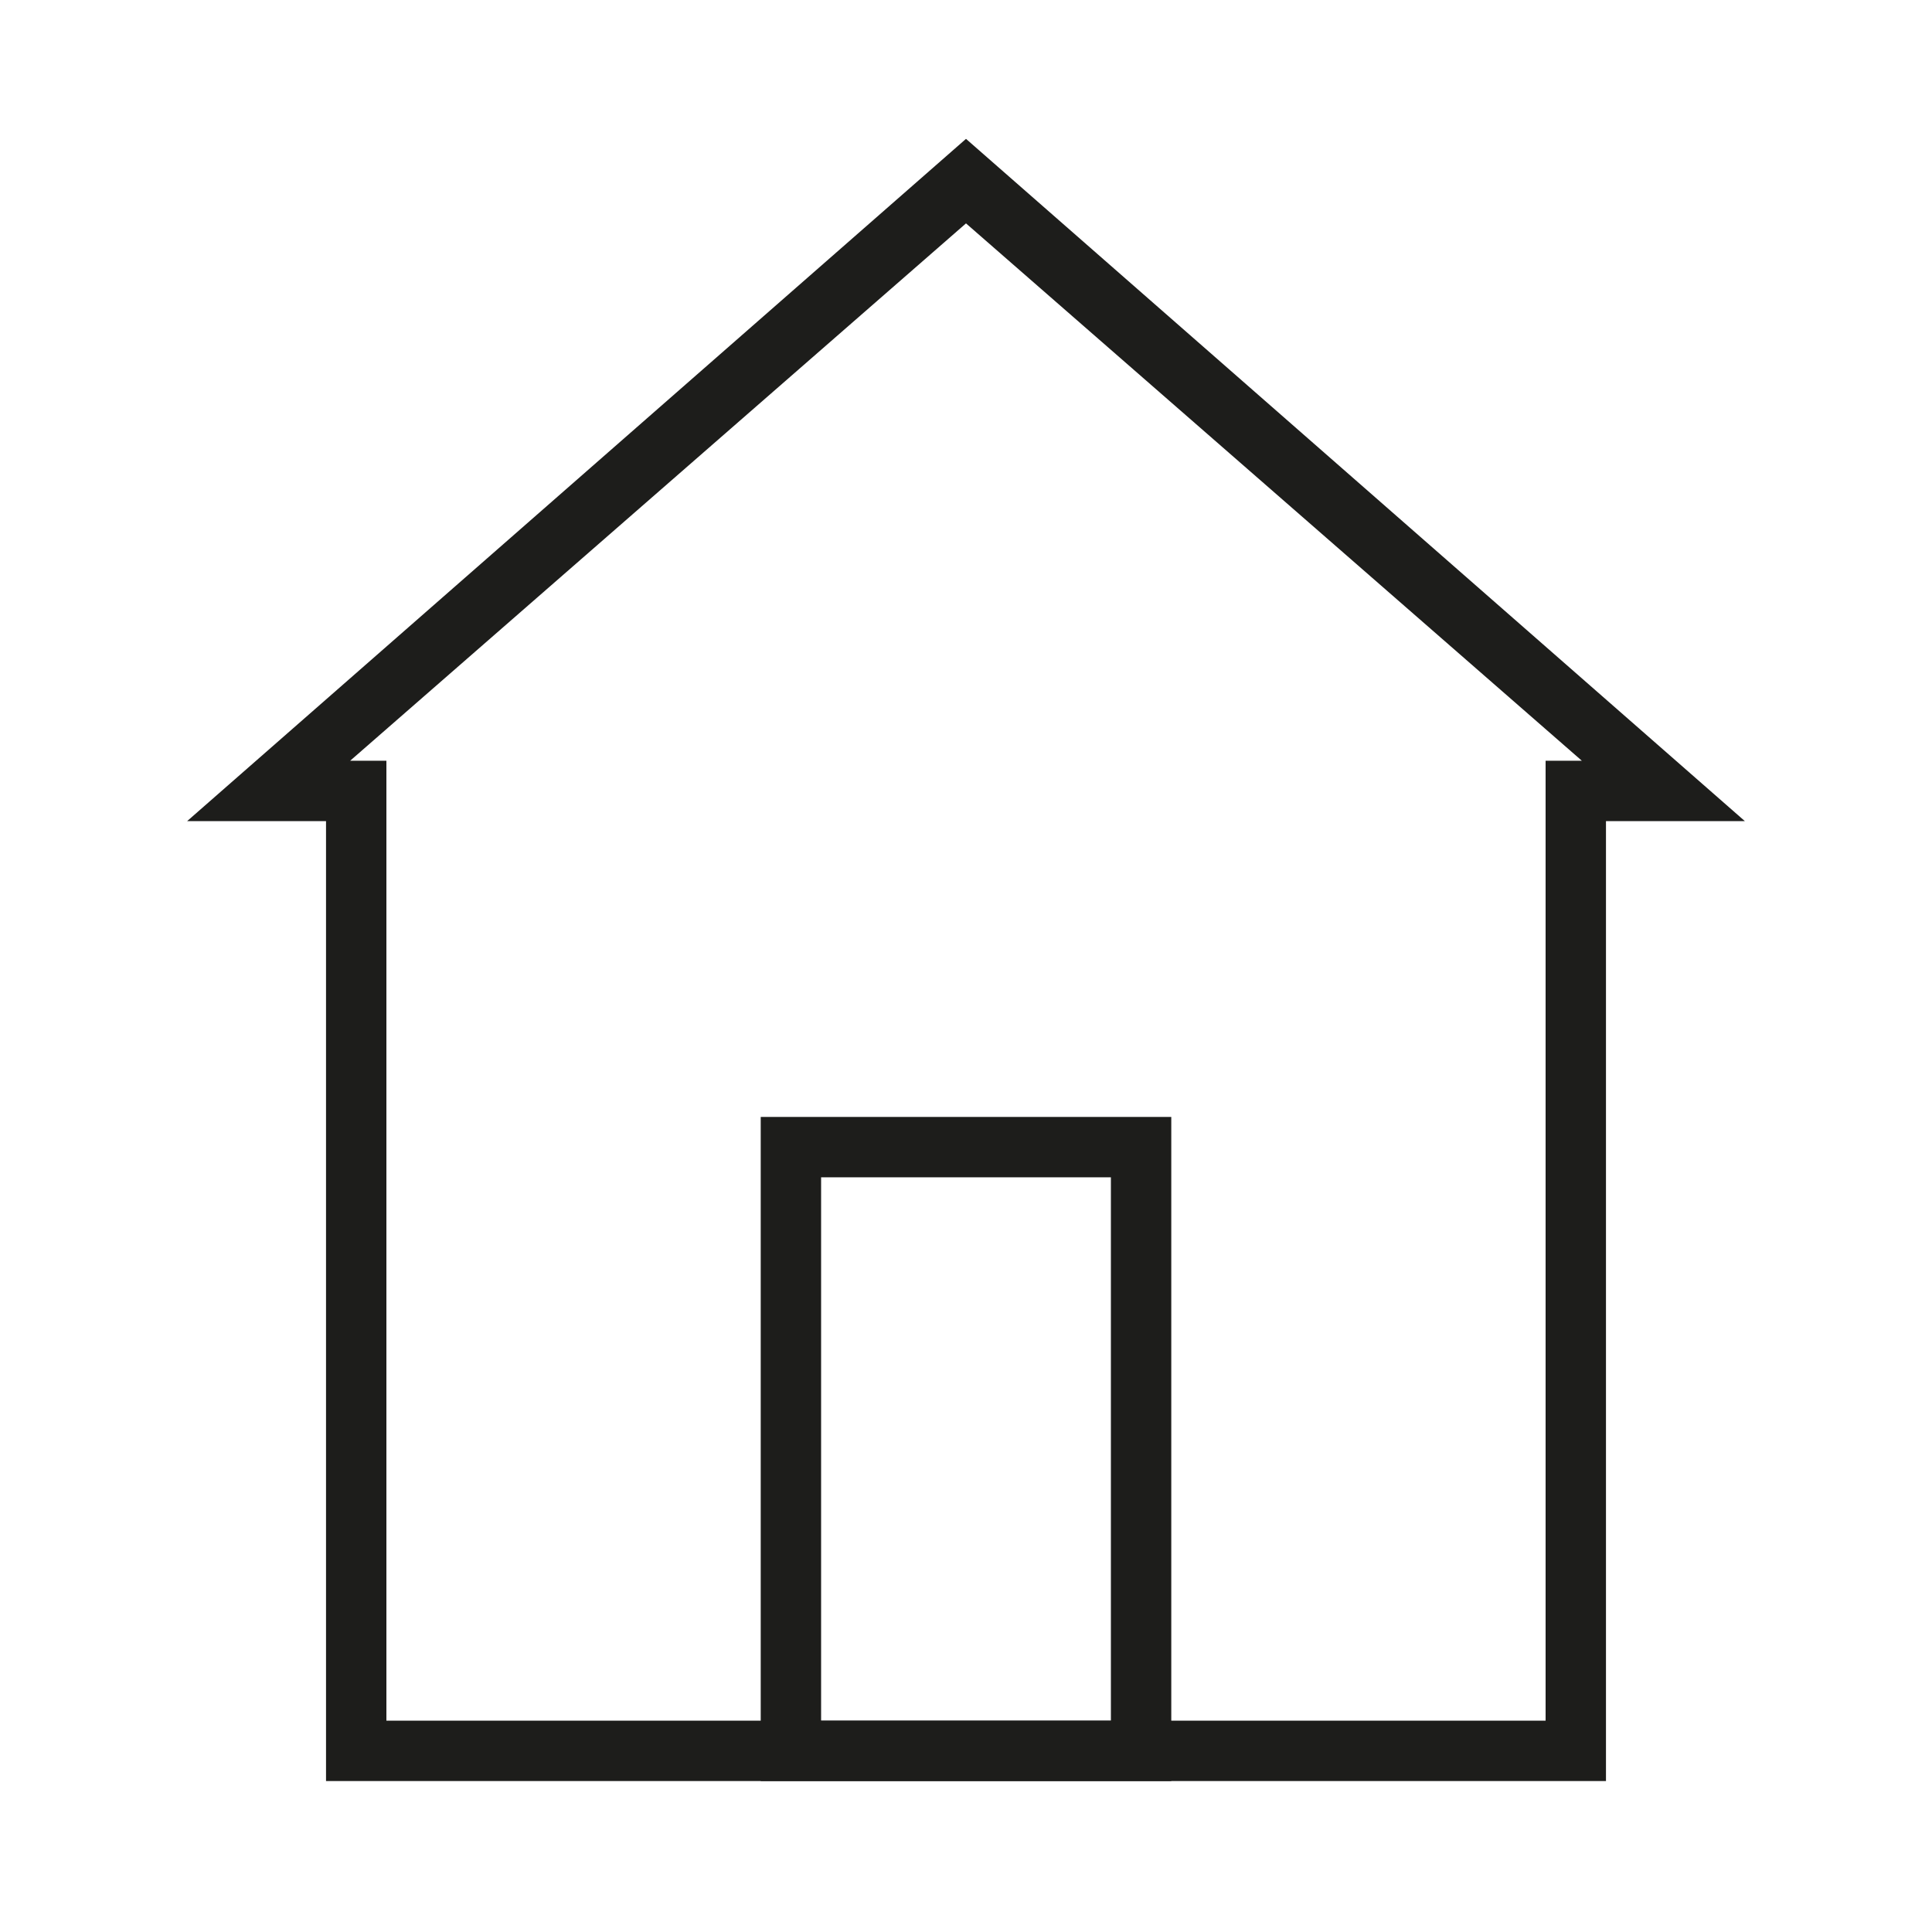 <?xml version="1.0" encoding="utf-8"?>
<!-- Generator: Adobe Illustrator 18.0.0, SVG Export Plug-In . SVG Version: 6.00 Build 0)  -->
<!DOCTYPE svg PUBLIC "-//W3C//DTD SVG 1.1//EN" "http://www.w3.org/Graphics/SVG/1.1/DTD/svg11.dtd">
<svg version="1.1" id="Ebene_1" xmlns="http://www.w3.org/2000/svg" xmlns:xlink="http://www.w3.org/1999/xlink" x="0px" y="0px"
	 viewBox="0 0 32 32" enable-background="new 0 0 32 32" xml:space="preserve">
<g>
	<g>
		<path fill="#1D1D1B" d="M19.4,29.5h-6.8v-11h6.8V29.5z M13.6,28.5h4.8v-9h-4.8V28.5z"/>
	</g>
	<g>
		<path fill="#1D1D1B" d="M26.6,29.5H5.4V13.6H3.1L16,2.3l12.9,11.3h-2.3V29.5z M6.4,28.5h19.2V12.6h0.6L16,3.7L5.8,12.6h0.6V28.5z"
			/>
	</g>
</g>
</svg>

